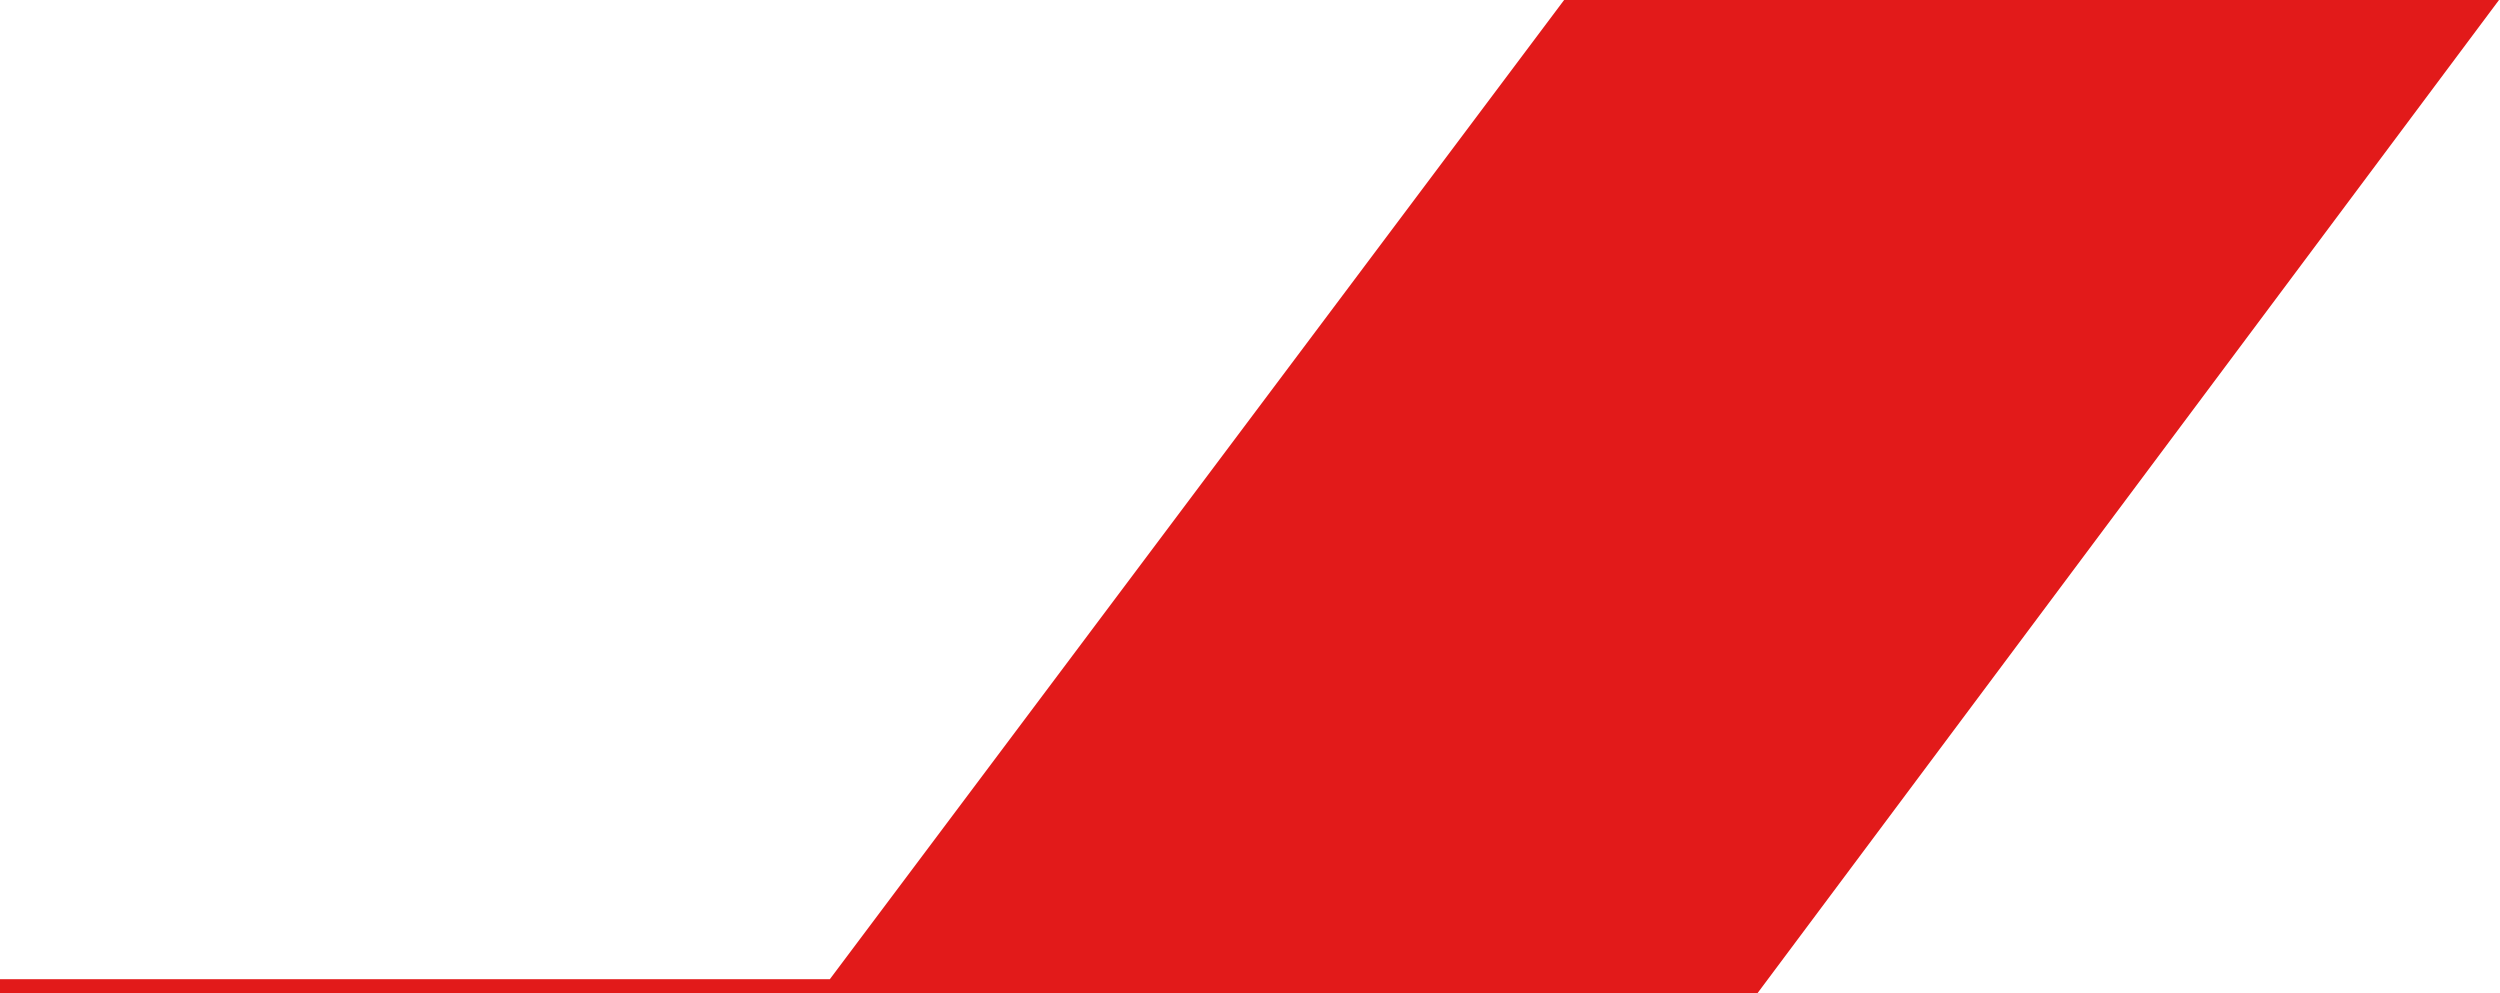 <svg width="1251" height="497" viewBox="0 0 1251 497" fill="none" xmlns="http://www.w3.org/2000/svg">
<g style="mix-blend-mode:multiply">
<path fill-rule="evenodd" clip-rule="evenodd" d="M782.682 0H1250.5L879.435 497H648H410H0V490H415.249L782.682 0Z" fill="#E21A1A"/>
</g>
</svg>
